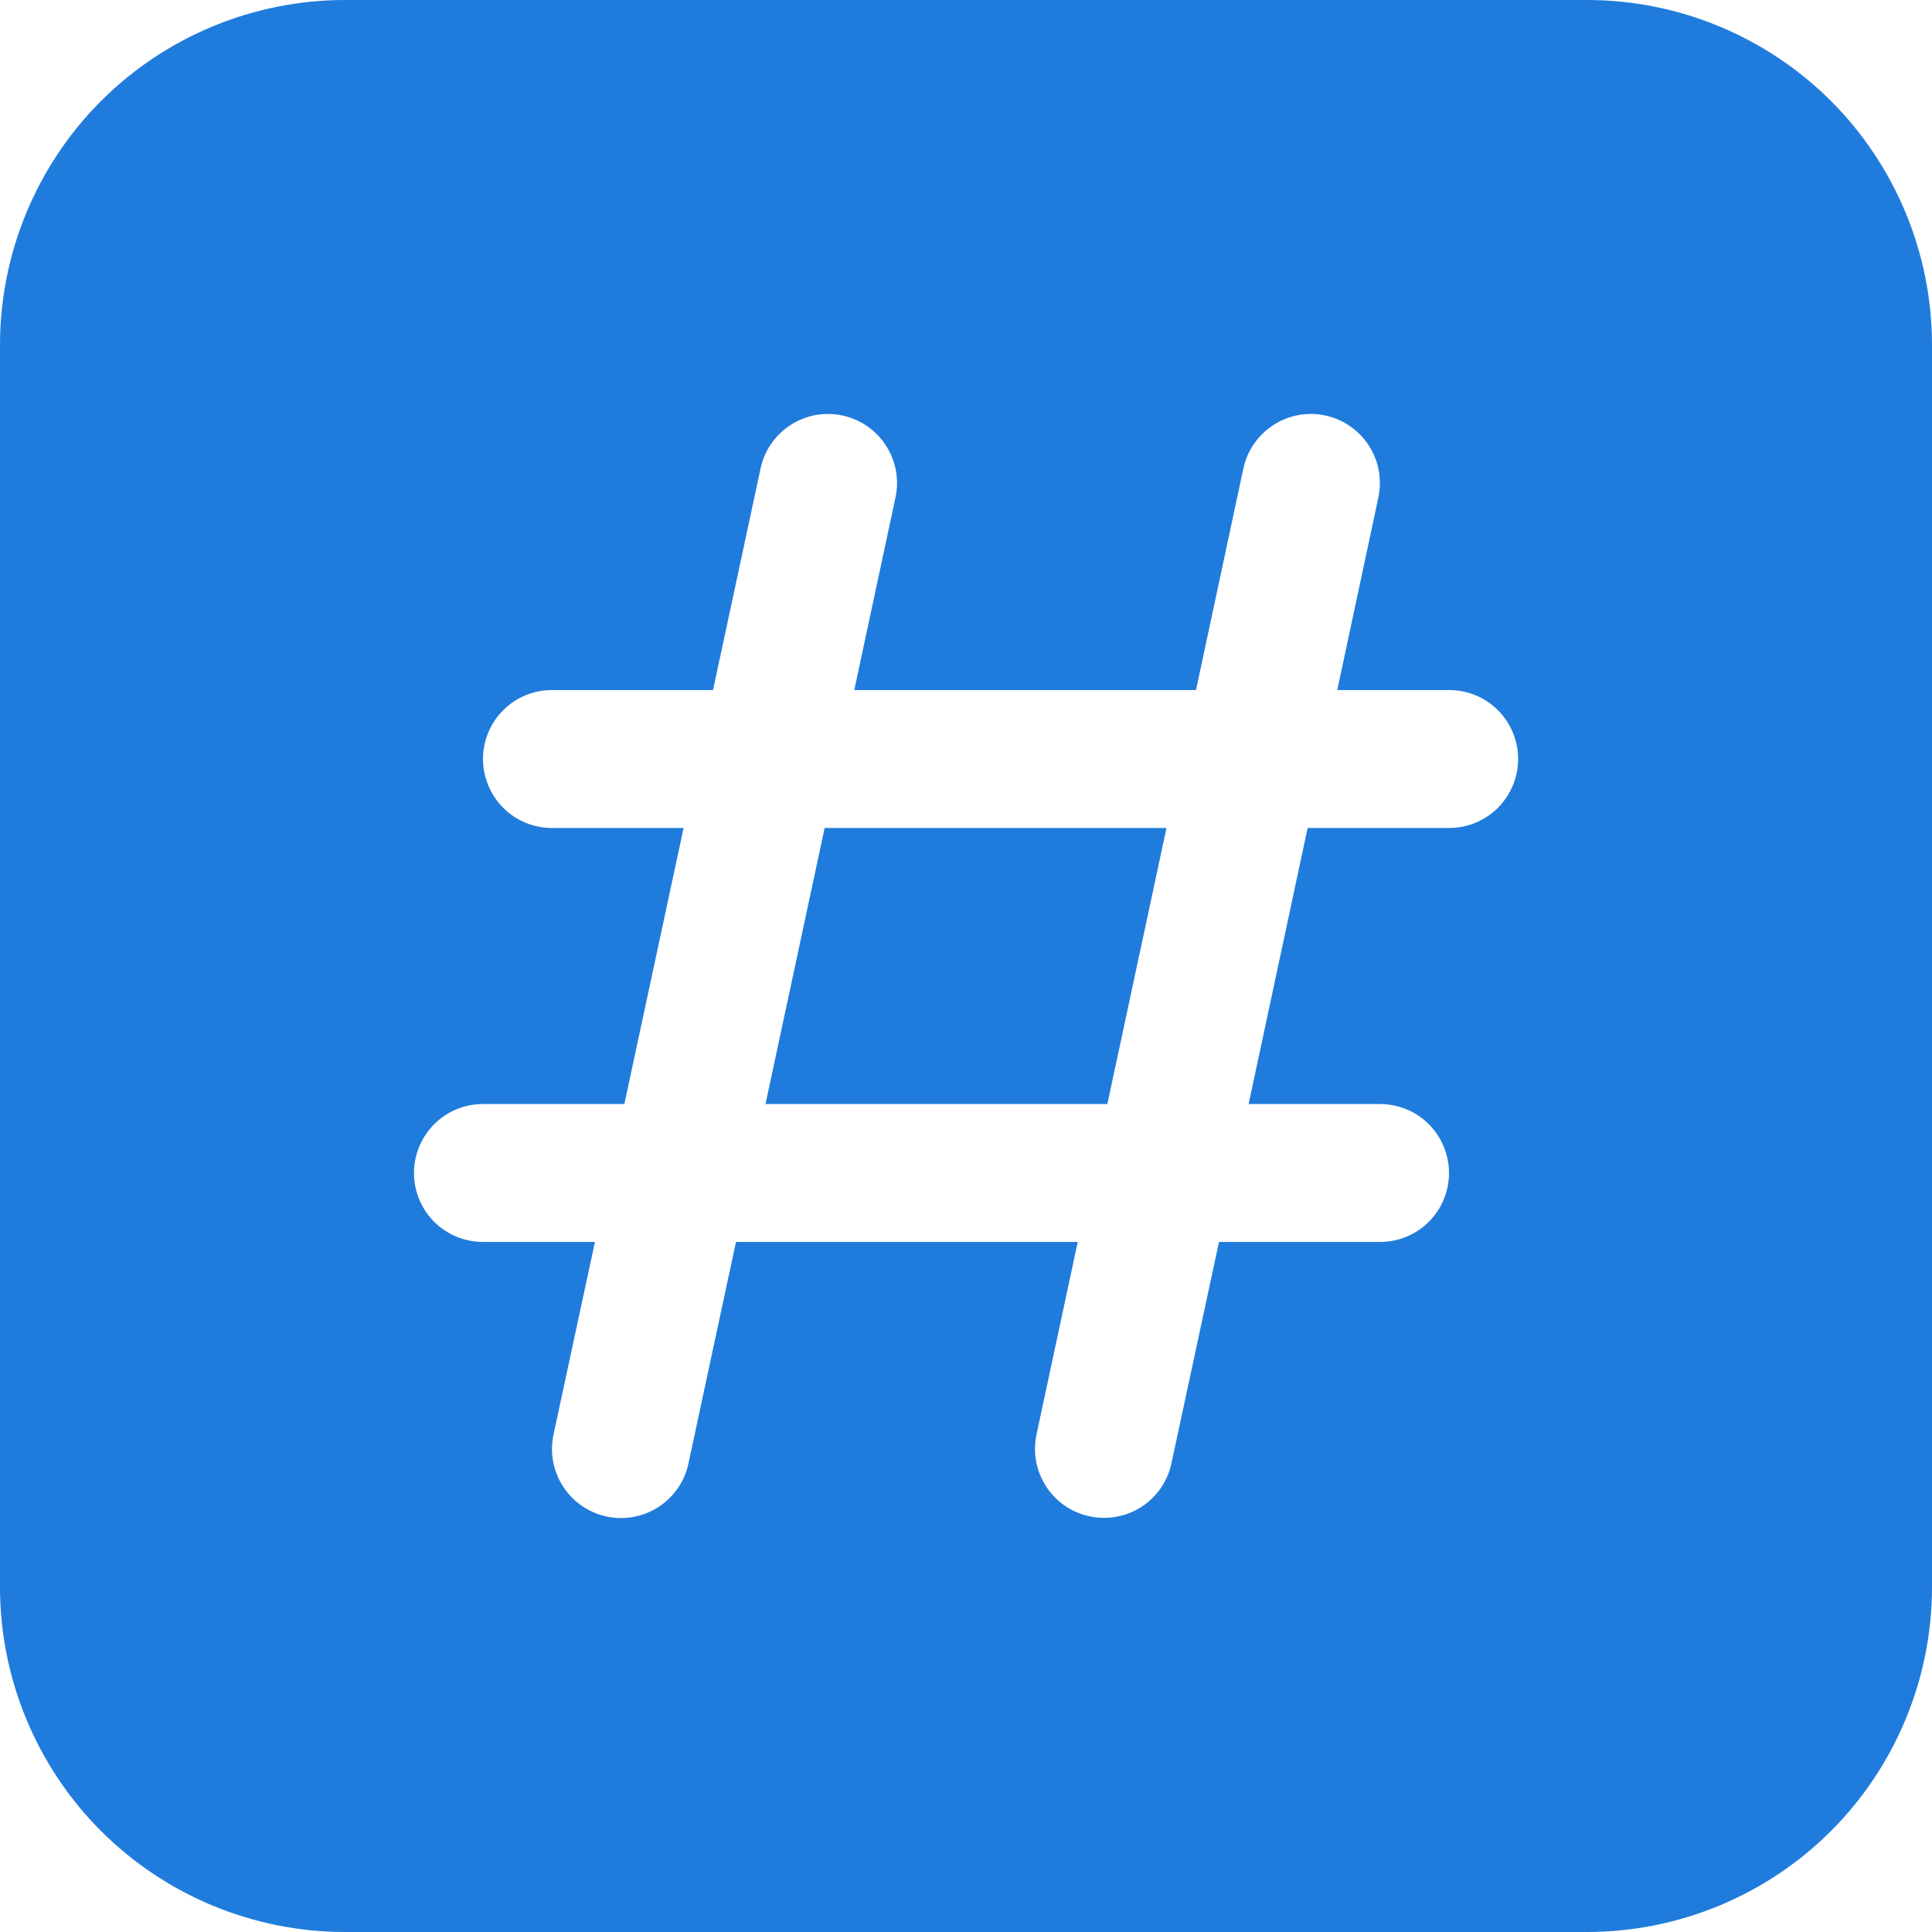 <svg width="18" height="18" viewBox="0 0 18 18" fill="none" xmlns="http://www.w3.org/2000/svg">
<path d="M10.868 7.714L10.317 10.286H7.132L7.683 7.714H10.867H10.868ZM3.214 0C2.362 0 1.544 0.339 0.941 0.941C0.339 1.544 0 2.362 0 3.214V14.786C0 15.638 0.339 16.456 0.941 17.059C1.544 17.661 2.362 18 3.214 18H14.786C15.638 18 16.456 17.661 17.059 17.059C17.661 16.456 18 15.638 18 14.786V3.214C18 2.362 17.661 1.544 17.059 0.941C16.456 0.339 15.638 0 14.786 0H3.214ZM7.849 3.871C7.932 3.889 8.01 3.923 8.08 3.971C8.149 4.019 8.209 4.08 8.254 4.151C8.3 4.222 8.332 4.301 8.347 4.384C8.362 4.467 8.361 4.552 8.343 4.635L7.959 6.429H11.143L11.584 4.365C11.62 4.198 11.721 4.053 11.864 3.96C12.007 3.867 12.181 3.835 12.348 3.871C12.515 3.907 12.66 4.008 12.753 4.151C12.846 4.294 12.877 4.468 12.842 4.635L12.459 6.429H13.501C13.672 6.429 13.835 6.496 13.956 6.617C14.076 6.737 14.144 6.901 14.144 7.071C14.144 7.242 14.076 7.405 13.956 7.526C13.835 7.647 13.672 7.714 13.501 7.714H12.183L11.633 10.286H12.857C13.028 10.286 13.191 10.353 13.312 10.474C13.432 10.595 13.5 10.758 13.5 10.929C13.5 11.099 13.432 11.263 13.312 11.383C13.191 11.504 13.028 11.571 12.857 11.571H11.357L10.914 13.634C10.879 13.8 10.778 13.946 10.635 14.039C10.492 14.131 10.318 14.163 10.151 14.127C9.984 14.092 9.838 13.991 9.746 13.848C9.653 13.705 9.621 13.53 9.657 13.364L10.041 11.571H6.857L6.414 13.635C6.397 13.718 6.363 13.796 6.315 13.865C6.267 13.935 6.206 13.994 6.135 14.04C5.992 14.133 5.817 14.165 5.651 14.129C5.484 14.093 5.338 13.992 5.246 13.849C5.153 13.706 5.121 13.532 5.157 13.365L5.543 11.571H4.5C4.33 11.571 4.166 11.504 4.045 11.383C3.925 11.263 3.857 11.099 3.857 10.929C3.857 10.758 3.925 10.595 4.045 10.474C4.166 10.353 4.33 10.286 4.5 10.286H5.817L6.369 7.714H5.143C4.972 7.714 4.809 7.647 4.688 7.526C4.568 7.405 4.5 7.242 4.5 7.071C4.5 6.901 4.568 6.737 4.688 6.617C4.809 6.496 4.972 6.429 5.143 6.429H6.643L7.086 4.365C7.103 4.282 7.137 4.204 7.185 4.135C7.233 4.065 7.294 4.006 7.365 3.96C7.436 3.914 7.515 3.883 7.598 3.867C7.681 3.852 7.767 3.854 7.849 3.871Z" fill="#207CDC"/>
</svg>

